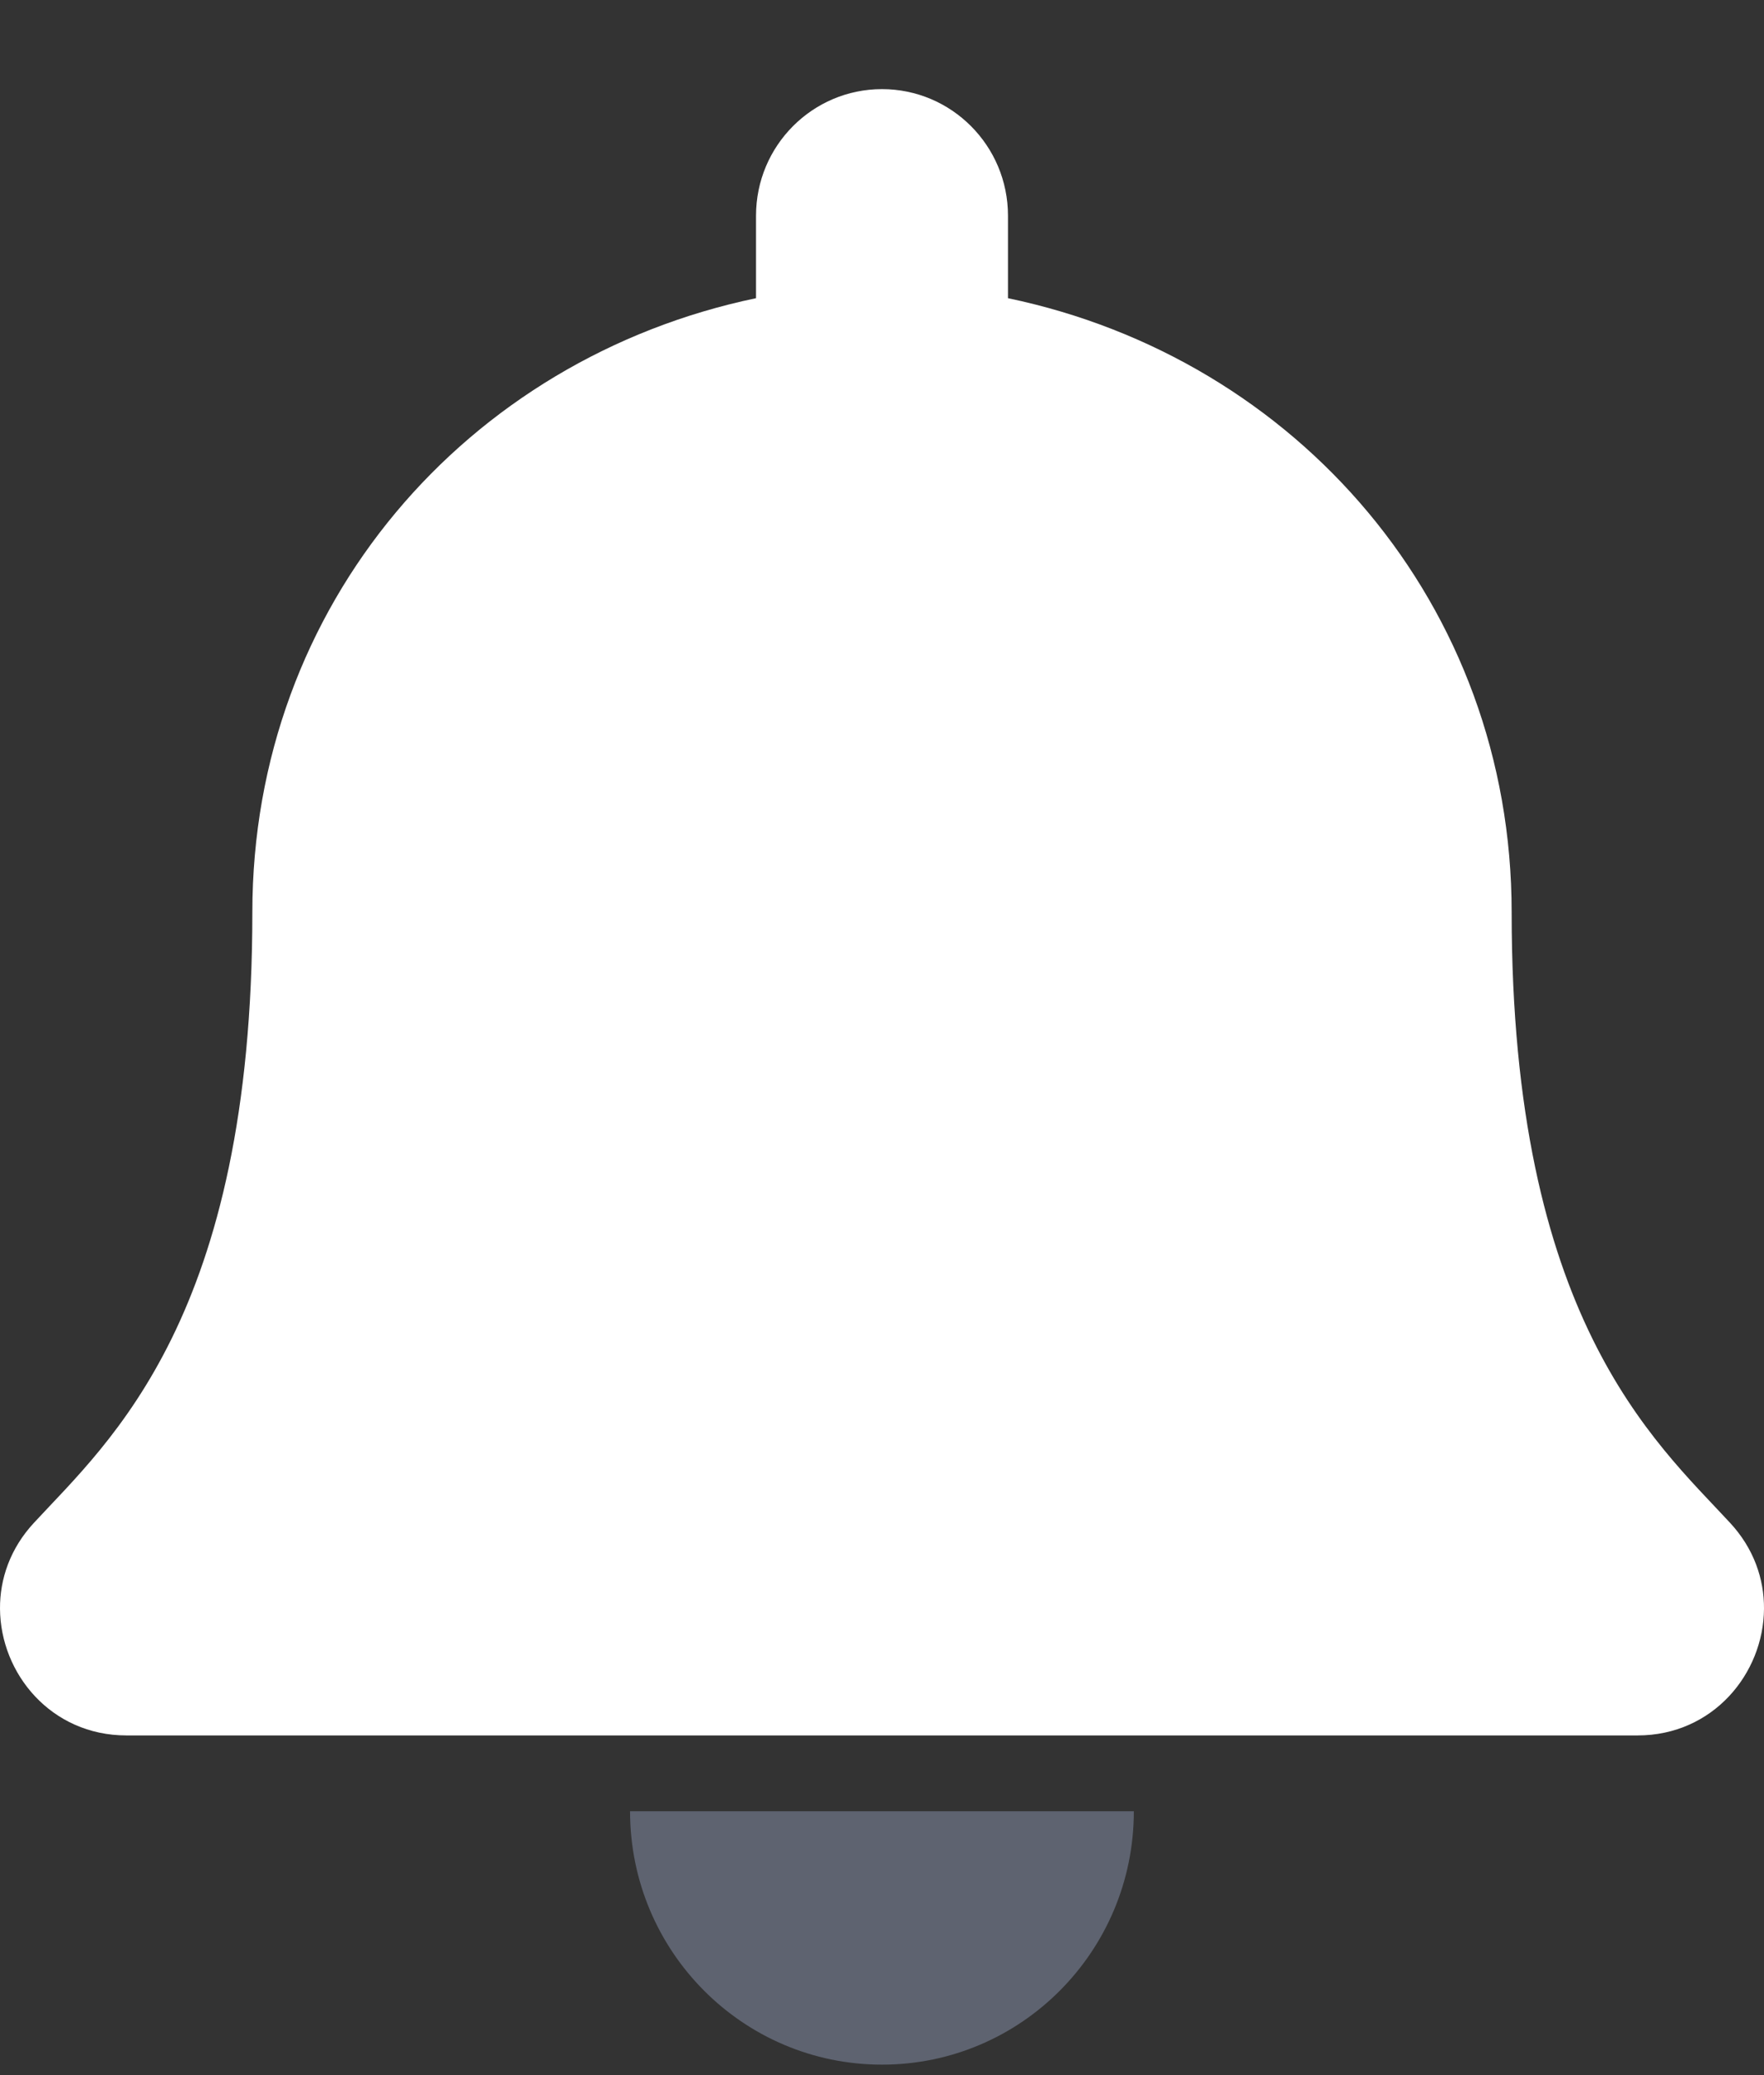 <svg width="17" height="20" viewBox="0 0 17 20" fill="none" xmlns="http://www.w3.org/2000/svg">
<rect x="0" y="0" width="17" height="20" fill="#333333" stroke="none"/>
<path d="M16.673 14.677C15.94 13.885 14.568 12.694 14.568 8.792C14.568 5.829 12.501 3.456 9.714 2.874V2.079C9.714 1.405 9.17 0.859 8.5 0.859C7.83 0.859 7.286 1.405 7.286 2.079V2.874C4.499 3.456 2.432 5.829 2.432 8.792C2.432 12.694 1.06 13.885 0.327 14.677C0.099 14.923 -0.002 15.217 2.62356e-05 15.505C0.004 16.131 0.493 16.726 1.218 16.726H15.782C16.507 16.726 16.996 16.131 17 15.505C17.002 15.217 16.901 14.923 16.673 14.677Z" fill="white"/>
<path d="M10.927 17.457C10.927 18.806 9.84 19.899 8.5 19.899C7.159 19.899 6.072 18.806 6.072 17.457H10.927Z" fill="#5E6370"/>
</svg>
